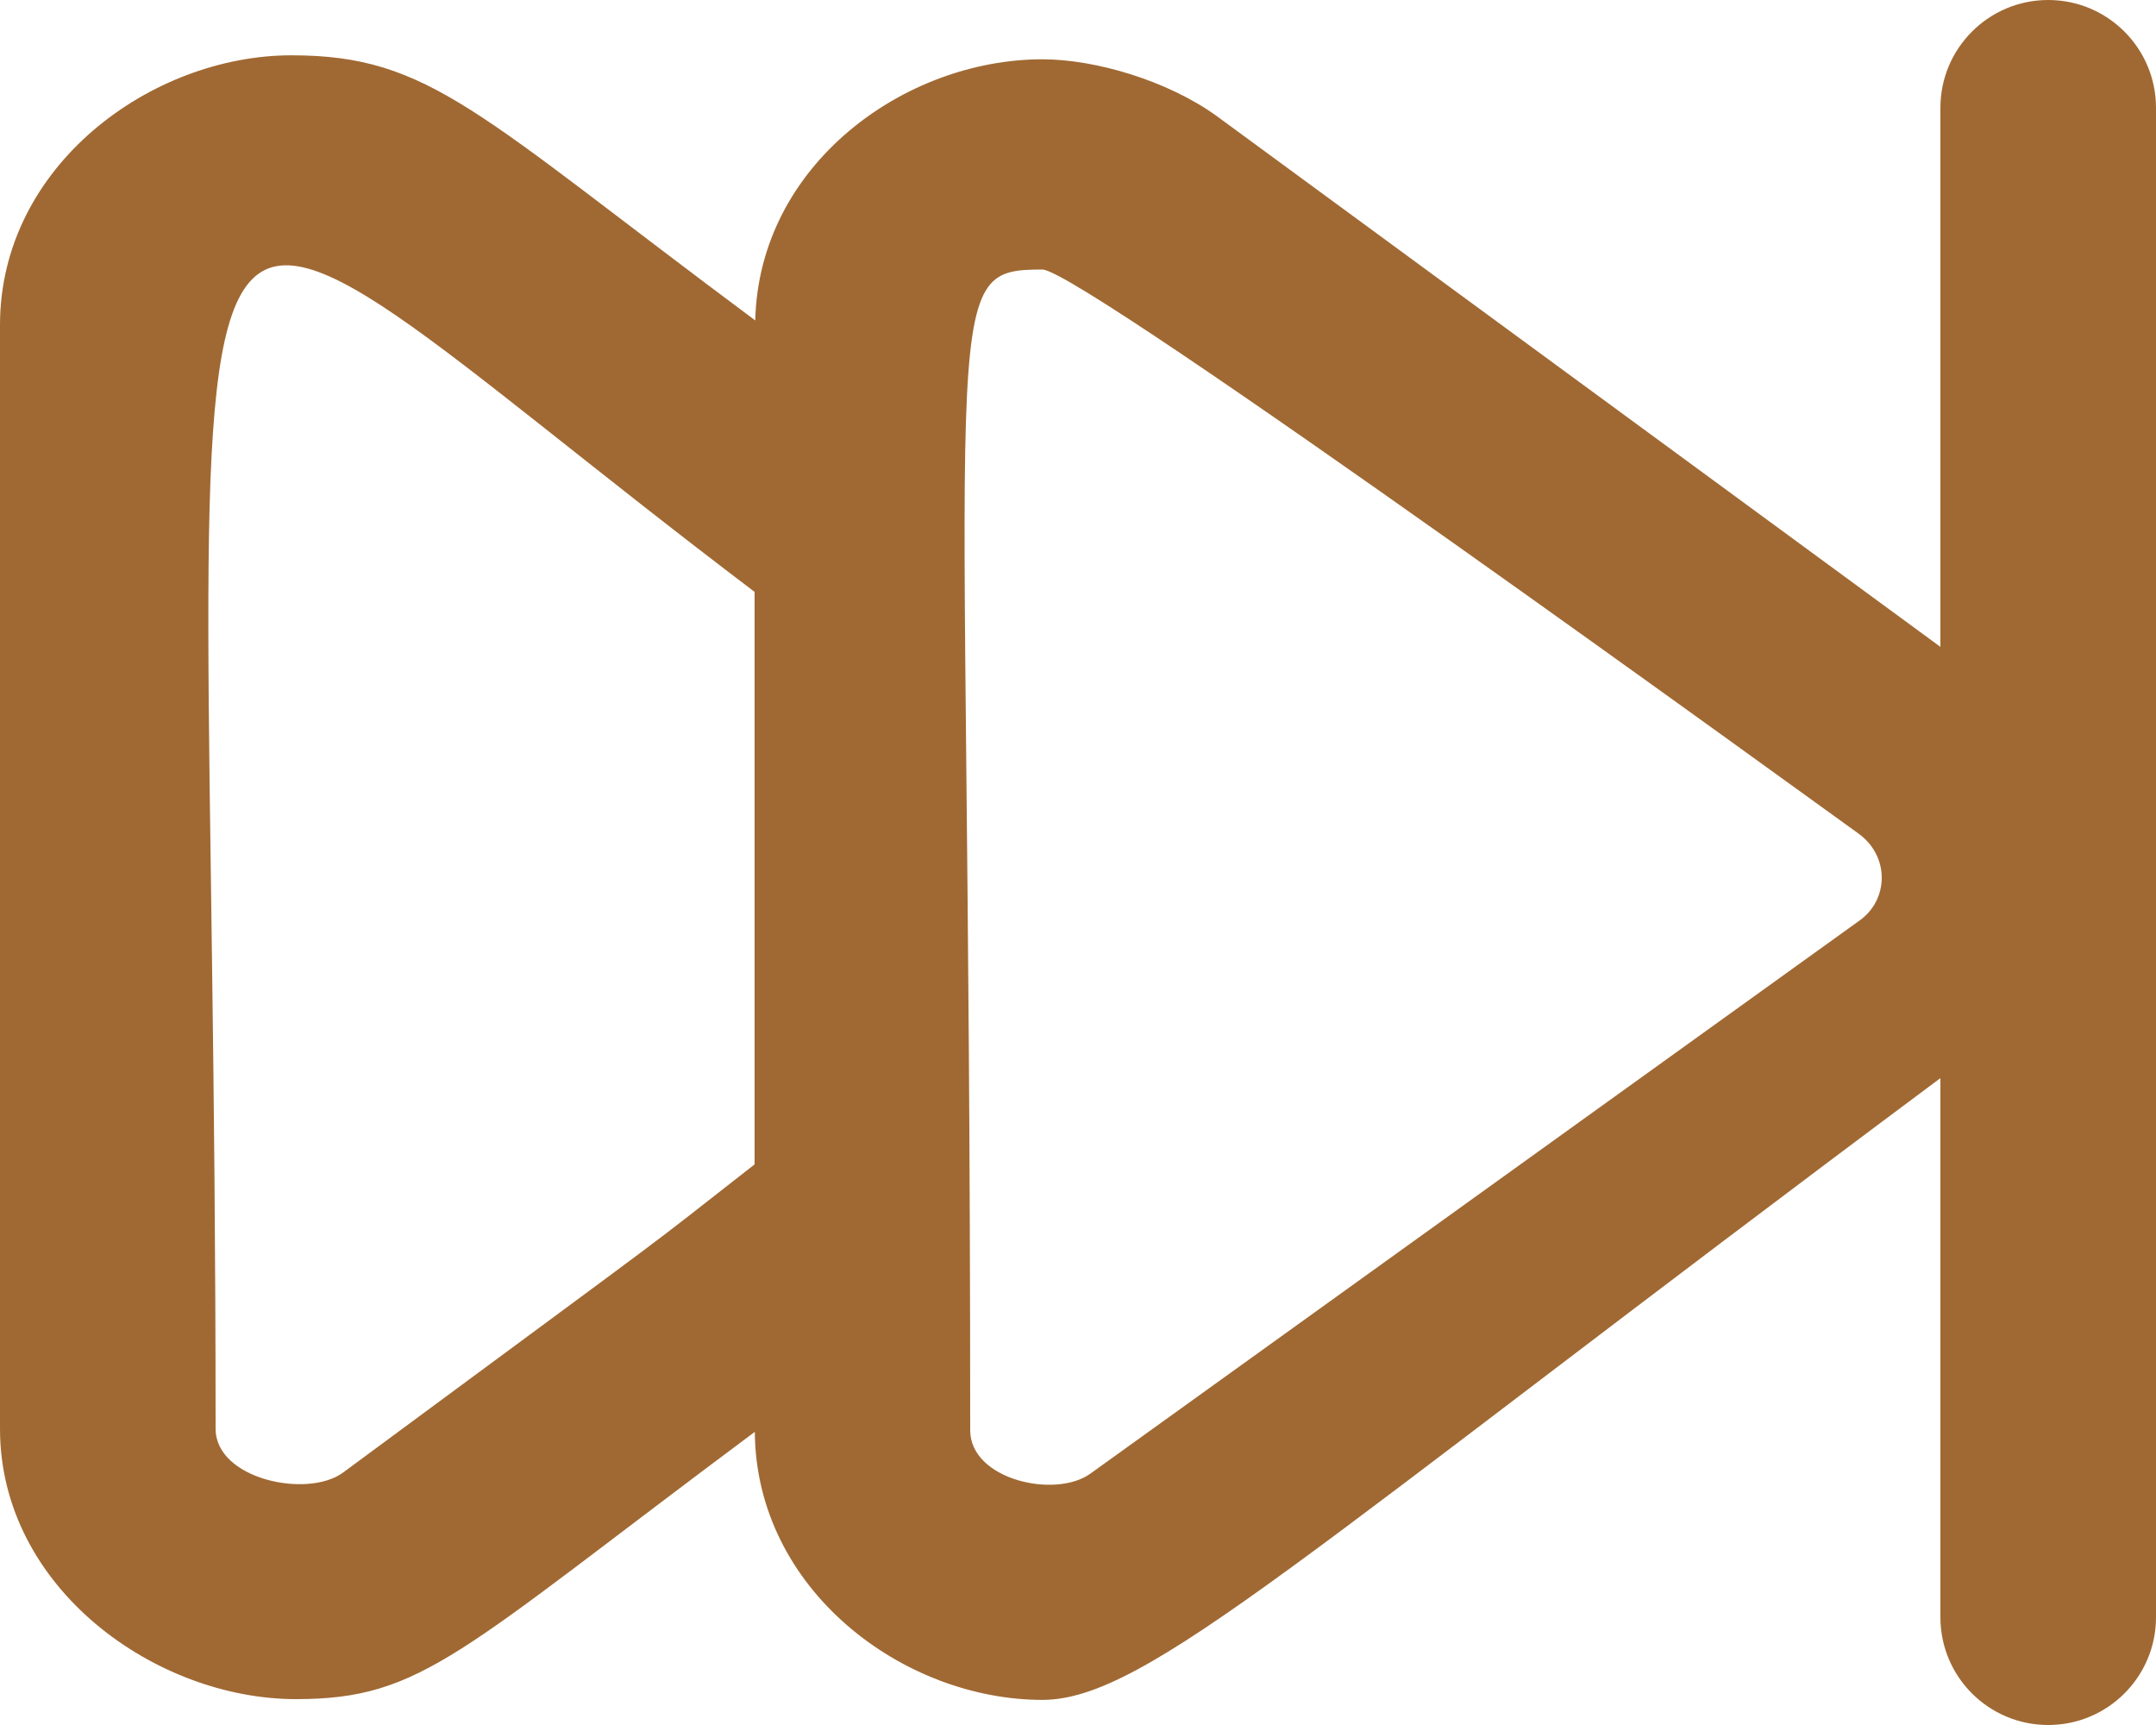 <svg width="20" height="16" viewBox="0 0 20 16" fill="none" xmlns="http://www.w3.org/2000/svg">
<path fill-rule="evenodd" clip-rule="evenodd" d="M7 5.49L7 10.8C5.833 11.711 6.6 11.134 3.179 13.661C2.847 13.9 2 13.719 2 13.252C2 0.105 0.966 0.919 7 5.49ZM9.67 2.5C10.039 2.5 16.937 7.516 17.238 7.73C17.534 7.943 17.518 8.346 17.253 8.536L10.114 13.669C9.788 13.903 9 13.724 9 13.266C9 2.704 8.67 2.5 9.67 2.5ZM2.745 15.76C3.924 15.76 4.252 15.33 7.002 13.281C7.012 14.747 8.38 15.767 9.67 15.767C10.64 15.767 12.079 14.413 18 10V15C18 15.553 18.448 16 19 16C19.552 16 20 15.553 20 15L20 1C20 0.448 19.552 0 19 0C18.448 0 18 0.448 18 1V6L11.282 1.073C10.828 0.747 10.161 0.55 9.67 0.55C8.391 0.55 7.04 1.527 7.006 2.972C4.422 1.05 3.991 0.513 2.704 0.513C1.405 0.513 0 1.536 0 3.015V13.252C0 14.731 1.446 15.76 2.745 15.76Z" fill="#A06933"/>
</svg>

